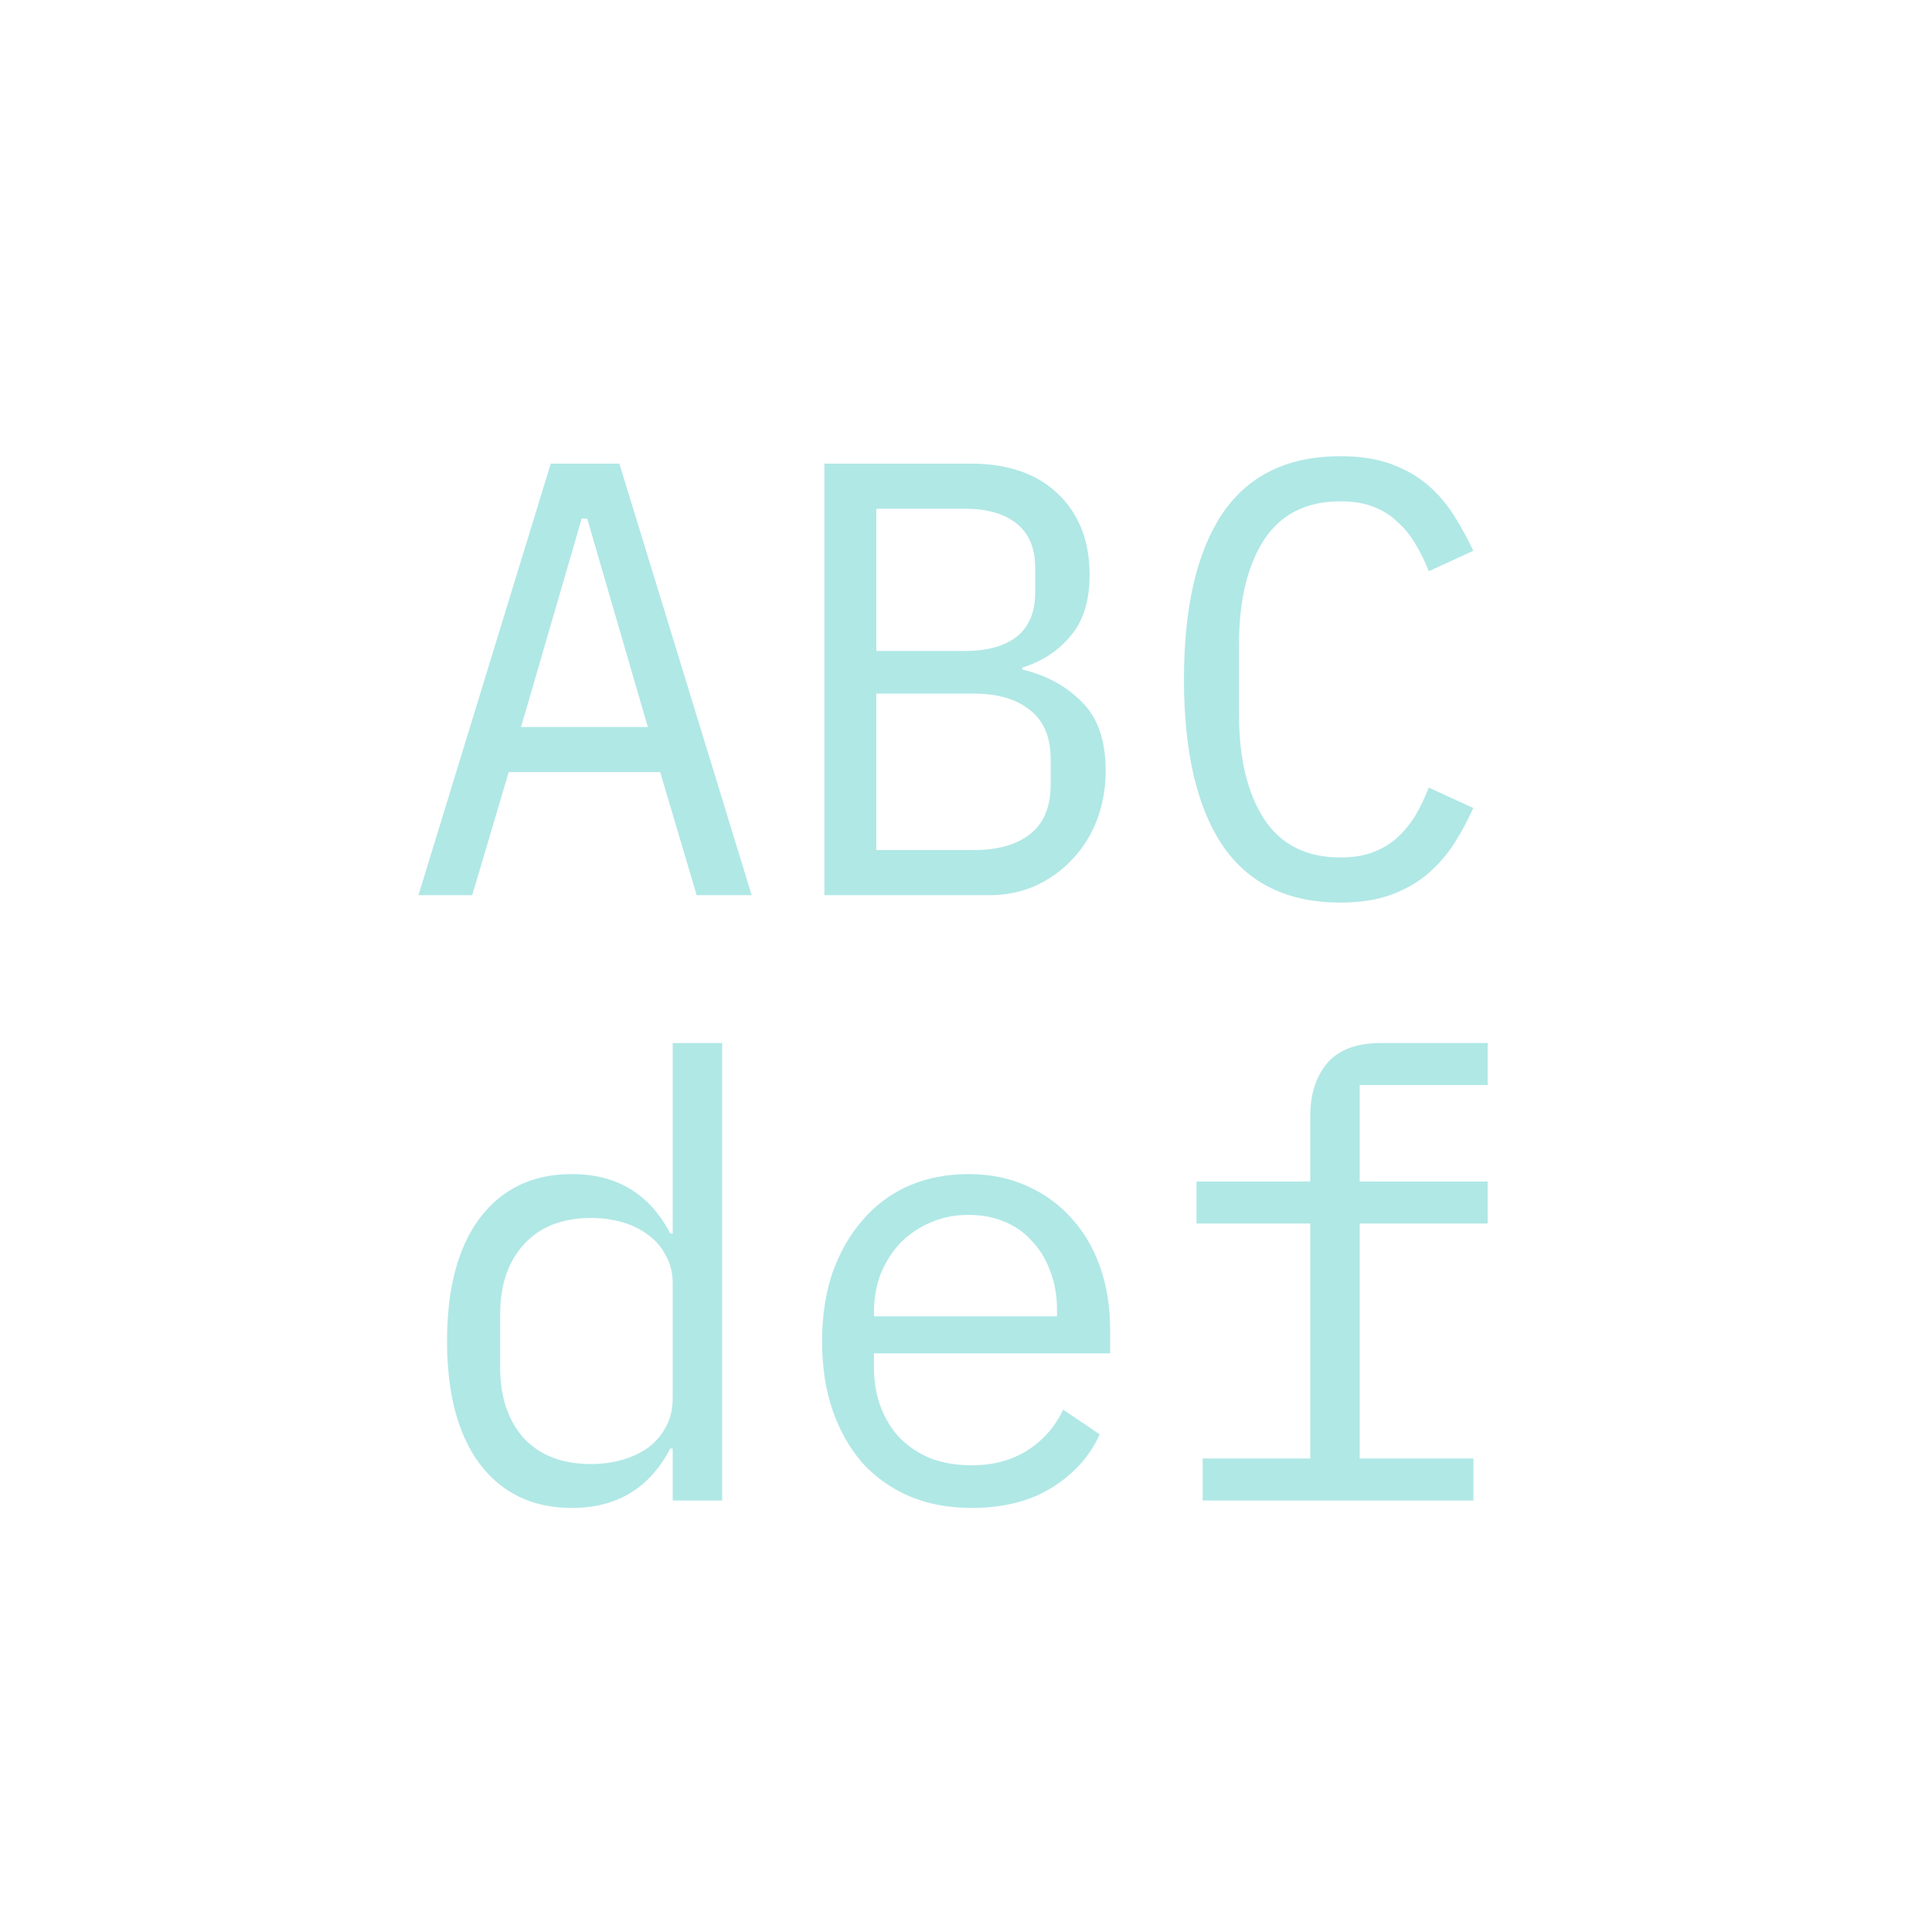 <svg width="150" height="150" viewBox="0 0 150 150" fill="none" xmlns="http://www.w3.org/2000/svg">
<path d="M54.088 69.5L51.256 59.948H39.496L36.664 69.5H32.488L42.76 35.996H48.088L58.36 69.5H54.088ZM45.592 40.268H45.16L40.456 56.444H50.296L45.592 40.268ZM64.005 35.996H75.381C78.261 35.996 80.517 36.78 82.149 38.348C83.781 39.916 84.597 42.012 84.597 44.636C84.597 46.652 84.101 48.236 83.109 49.388C82.149 50.54 80.901 51.356 79.365 51.836V51.98C81.253 52.428 82.805 53.276 84.021 54.524C85.237 55.74 85.845 57.516 85.845 59.852C85.845 61.196 85.621 62.46 85.173 63.644C84.725 64.828 84.085 65.852 83.253 66.716C82.453 67.58 81.493 68.268 80.373 68.78C79.285 69.26 78.101 69.5 76.821 69.5H64.005V35.996ZM75.621 65.996C77.477 65.996 78.933 65.58 79.989 64.748C81.045 63.916 81.573 62.636 81.573 60.908V58.94C81.573 57.244 81.045 55.98 79.989 55.148C78.933 54.284 77.477 53.852 75.621 53.852H68.037V65.996H75.621ZM74.949 50.54C76.645 50.54 77.973 50.172 78.933 49.436C79.893 48.668 80.373 47.516 80.373 45.98V44.108C80.373 42.572 79.893 41.42 78.933 40.652C77.973 39.884 76.645 39.5 74.949 39.5H68.037V50.54H74.949ZM104.067 70.076C99.971 70.076 96.915 68.588 94.898 65.612C92.915 62.636 91.922 58.348 91.922 52.748C91.922 47.148 92.915 42.86 94.898 39.884C96.915 36.908 99.971 35.42 104.067 35.42C105.603 35.42 106.931 35.628 108.051 36.044C109.171 36.46 110.131 37.02 110.931 37.724C111.731 38.428 112.403 39.228 112.947 40.124C113.491 40.988 113.971 41.868 114.387 42.764L110.931 44.348C110.643 43.612 110.307 42.924 109.923 42.284C109.539 41.612 109.075 41.036 108.531 40.556C108.019 40.044 107.395 39.644 106.659 39.356C105.955 39.068 105.091 38.924 104.067 38.924C101.411 38.924 99.427 39.932 98.115 41.948C96.835 43.964 96.195 46.652 96.195 50.012V55.484C96.195 58.844 96.835 61.532 98.115 63.548C99.427 65.564 101.411 66.572 104.067 66.572C105.091 66.572 105.955 66.428 106.659 66.14C107.395 65.852 108.019 65.468 108.531 64.988C109.075 64.476 109.539 63.9 109.923 63.26C110.307 62.588 110.643 61.884 110.931 61.148L114.387 62.732C113.971 63.66 113.491 64.556 112.947 65.42C112.403 66.284 111.731 67.068 110.931 67.772C110.131 68.476 109.171 69.036 108.051 69.452C106.931 69.868 105.603 70.076 104.067 70.076Z" fill="#B0E8E6"/>
<path d="M52.228 112.468H52.036C50.436 115.54 47.892 117.076 44.404 117.076C41.364 117.076 38.98 115.94 37.252 113.668C35.556 111.396 34.708 108.212 34.708 104.116C34.708 100.02 35.556 96.836 37.252 94.564C38.98 92.292 41.364 91.156 44.404 91.156C47.892 91.156 50.436 92.692 52.036 95.764H52.228V80.98H56.068V116.5H52.228V112.468ZM45.892 113.668C46.756 113.668 47.572 113.556 48.34 113.332C49.108 113.108 49.78 112.788 50.356 112.372C50.932 111.924 51.38 111.396 51.7 110.788C52.052 110.148 52.228 109.412 52.228 108.58V99.652C52.228 98.82 52.052 98.1 51.7 97.492C51.38 96.852 50.932 96.324 50.356 95.908C49.78 95.46 49.108 95.124 48.34 94.9C47.572 94.676 46.756 94.564 45.892 94.564C43.652 94.564 41.908 95.252 40.66 96.628C39.444 97.972 38.836 99.764 38.836 102.004V106.228C38.836 108.468 39.444 110.276 40.66 111.652C41.908 112.996 43.652 113.668 45.892 113.668ZM75.441 117.076C73.649 117.076 72.033 116.772 70.593 116.164C69.185 115.556 67.969 114.692 66.945 113.572C65.953 112.42 65.185 111.06 64.641 109.492C64.097 107.892 63.825 106.116 63.825 104.164C63.825 102.18 64.097 100.388 64.641 98.788C65.217 97.188 66.001 95.828 66.993 94.708C67.985 93.556 69.169 92.676 70.545 92.068C71.953 91.46 73.505 91.156 75.201 91.156C76.865 91.156 78.369 91.46 79.713 92.068C81.089 92.676 82.257 93.524 83.217 94.612C84.177 95.668 84.913 96.932 85.425 98.404C85.937 99.876 86.193 101.492 86.193 103.252V105.076H67.857V106.228C67.857 107.316 68.033 108.324 68.385 109.252C68.737 110.18 69.233 110.98 69.873 111.652C70.545 112.324 71.345 112.852 72.273 113.236C73.233 113.588 74.289 113.764 75.441 113.764C77.105 113.764 78.545 113.38 79.761 112.612C80.977 111.844 81.905 110.788 82.545 109.444L85.377 111.364C84.641 113.028 83.409 114.404 81.681 115.492C79.985 116.548 77.905 117.076 75.441 117.076ZM75.201 94.324C74.145 94.324 73.169 94.516 72.273 94.9C71.377 95.284 70.593 95.812 69.921 96.484C69.281 97.156 68.769 97.956 68.385 98.884C68.033 99.78 67.857 100.772 67.857 101.86V102.196H82.065V101.668C82.065 100.58 81.889 99.588 81.537 98.692C81.217 97.796 80.753 97.028 80.145 96.388C79.569 95.716 78.849 95.204 77.985 94.852C77.153 94.5 76.225 94.324 75.201 94.324ZM93.375 113.236H101.727V94.996H92.895V91.732H101.727V86.644C101.727 84.98 102.159 83.62 103.023 82.564C103.919 81.508 105.311 80.98 107.199 80.98H115.503V84.244H105.567V91.732H115.503V94.996H105.567V113.236H114.399V116.5H93.375V113.236Z" fill="#B0E8E6"/>
</svg>
